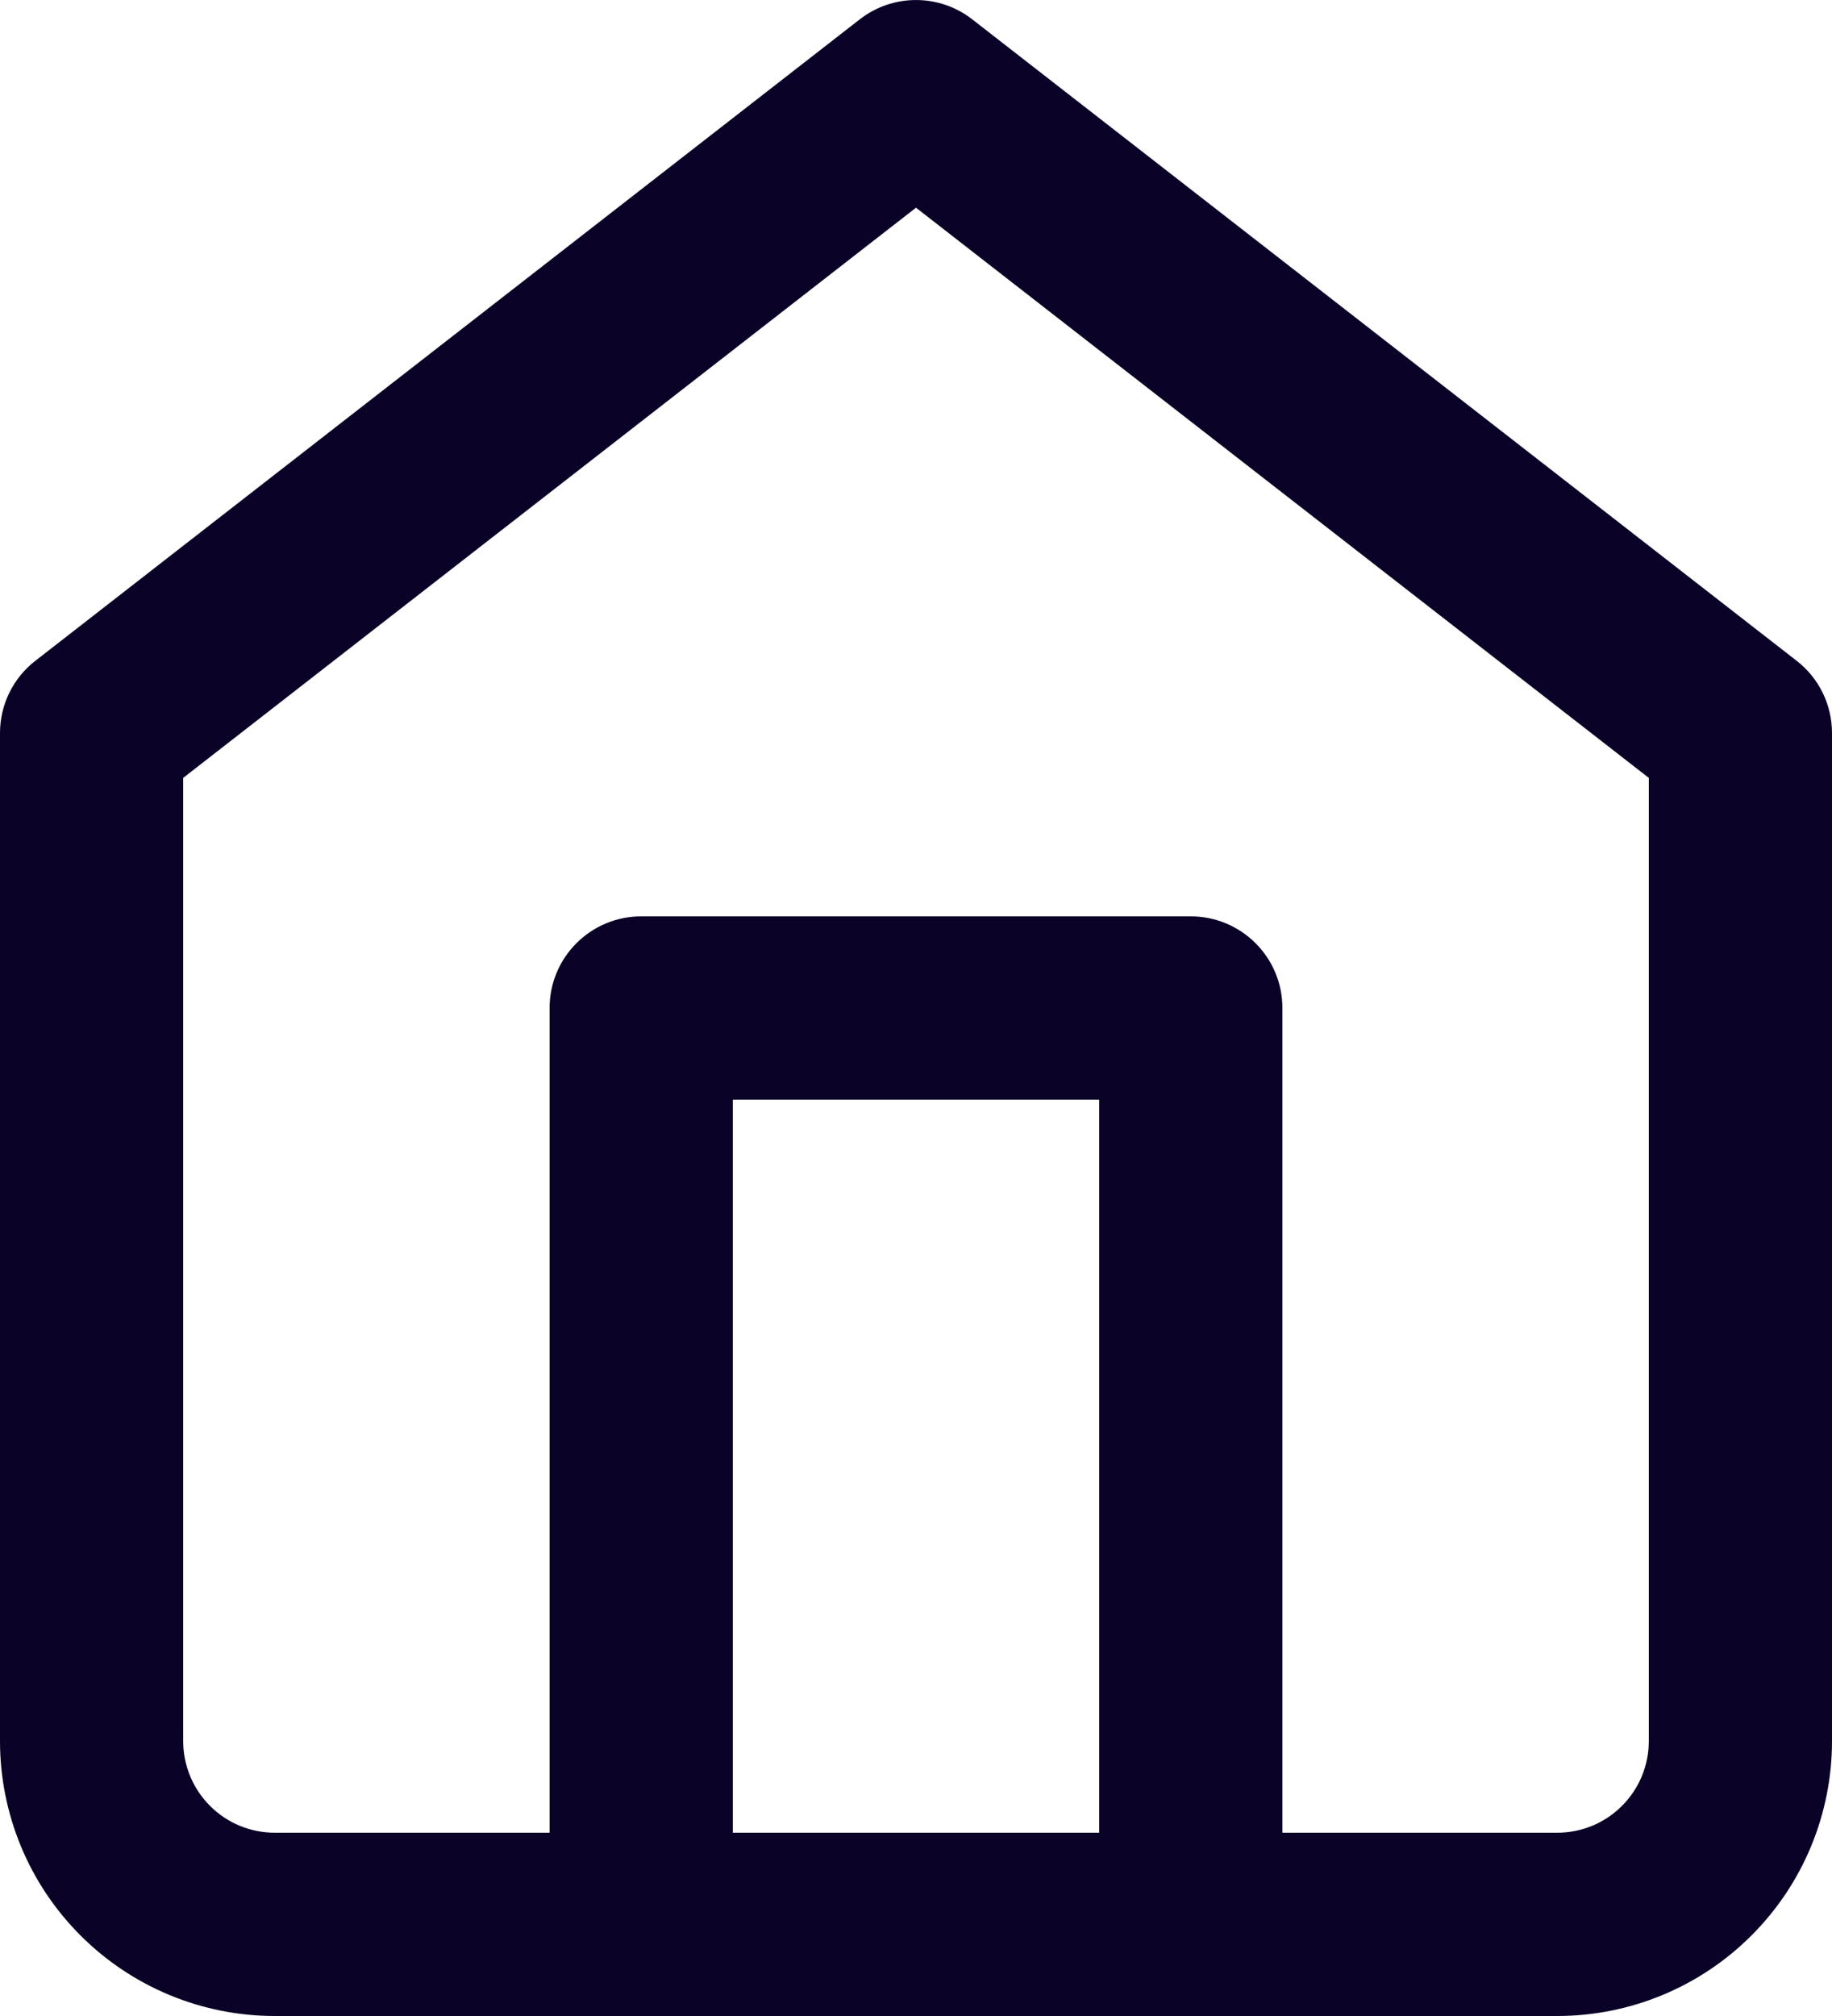 <svg width="20" height="22" viewBox="0 0 20 22" fill="none" xmlns="http://www.w3.org/2000/svg">
<path d="M1 8L0.386 7.211C0.142 7.4 0 7.691 0 8H1ZM10 1L10.614 0.211C10.253 -0.07 9.747 -0.07 9.386 0.211L10 1ZM19 8H20C20 7.691 19.858 7.4 19.614 7.211L19 8ZM1 19H0H1ZM6 21C6 21.552 6.448 22 7 22C7.552 22 8 21.552 8 21H6ZM7 11V10C6.448 10 6 10.448 6 11H7ZM13 11H14C14 10.448 13.552 10 13 10V11ZM12 21C12 21.552 12.448 22 13 22C13.552 22 14 21.552 14 21H12ZM1.614 8.789L10.614 1.789L9.386 0.211L0.386 7.211L1.614 8.789ZM9.386 1.789L18.386 8.789L19.614 7.211L10.614 0.211L9.386 1.789ZM18 8V19H20V8H18ZM18 19C18 19.265 17.895 19.52 17.707 19.707L19.121 21.121C19.684 20.559 20 19.796 20 19H18ZM17.707 19.707C17.52 19.895 17.265 20 17 20V22C17.796 22 18.559 21.684 19.121 21.121L17.707 19.707ZM17 20H3V22H17V20ZM3 20C2.735 20 2.48 19.895 2.293 19.707L0.879 21.121C1.441 21.684 2.204 22 3 22V20ZM2.293 19.707C2.105 19.52 2 19.265 2 19H0C0 19.796 0.316 20.559 0.879 21.121L2.293 19.707ZM2 19V8H0V19H2ZM8 21V11H6V21H8ZM7 12H13V10H7V12ZM12 11V21H14V11H12Z" fill="#0A0227"/>
</svg>
